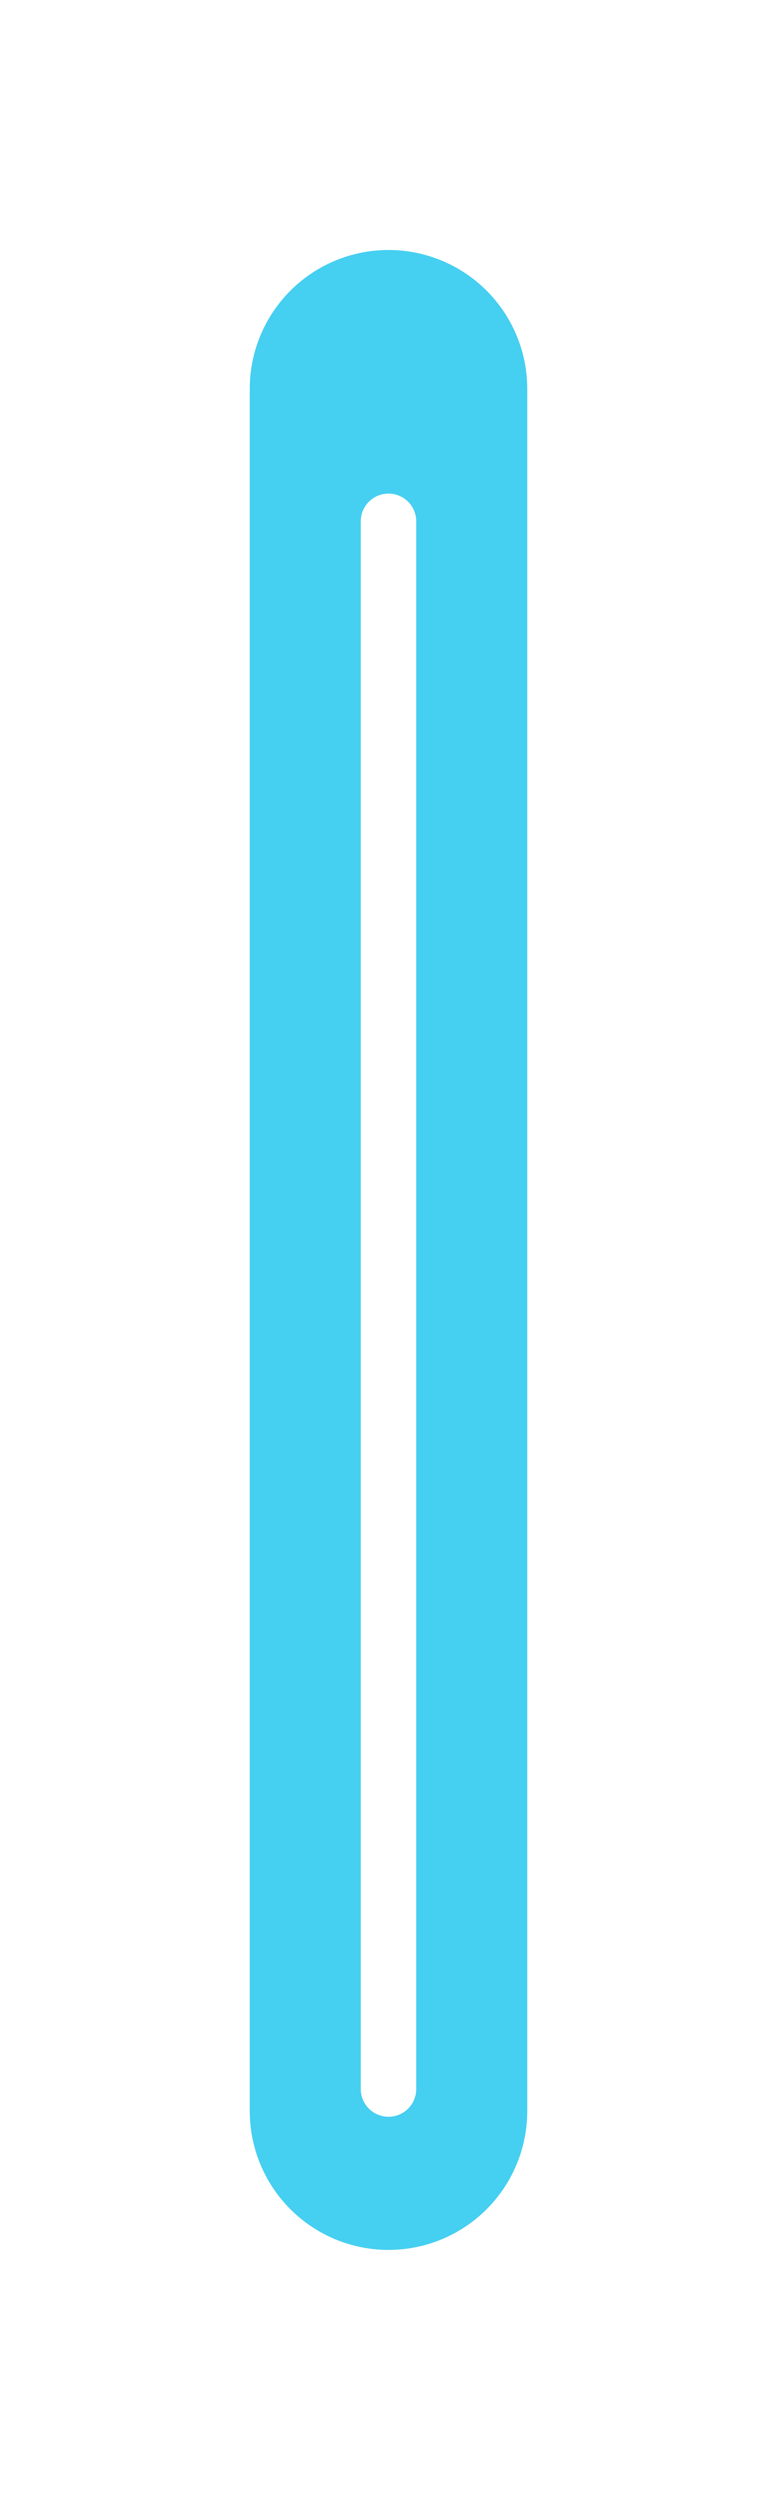 <svg width="14" height="45" viewBox="0 0 14 45" fill="none" xmlns="http://www.w3.org/2000/svg">
<g filter="url(#filter0_f_499_477)">
<path d="M7 7L7 38" stroke="#45CFF1" stroke-width="5" stroke-linecap="round"/>
</g>
<path d="M7 9.385L7 37.603" stroke="white" stroke-linecap="round"/>
<defs>
<filter id="filter0_f_499_477" x="0.2" y="0.2" width="13.6" height="44.6" filterUnits="userSpaceOnUse" color-interpolation-filters="sRGB">
<feFlood flood-opacity="0" result="BackgroundImageFix"/>
<feBlend mode="normal" in="SourceGraphic" in2="BackgroundImageFix" result="shape"/>
<feGaussianBlur stdDeviation="2.15" result="effect1_foregroundBlur_499_477"/>
</filter>
</defs>
</svg>
